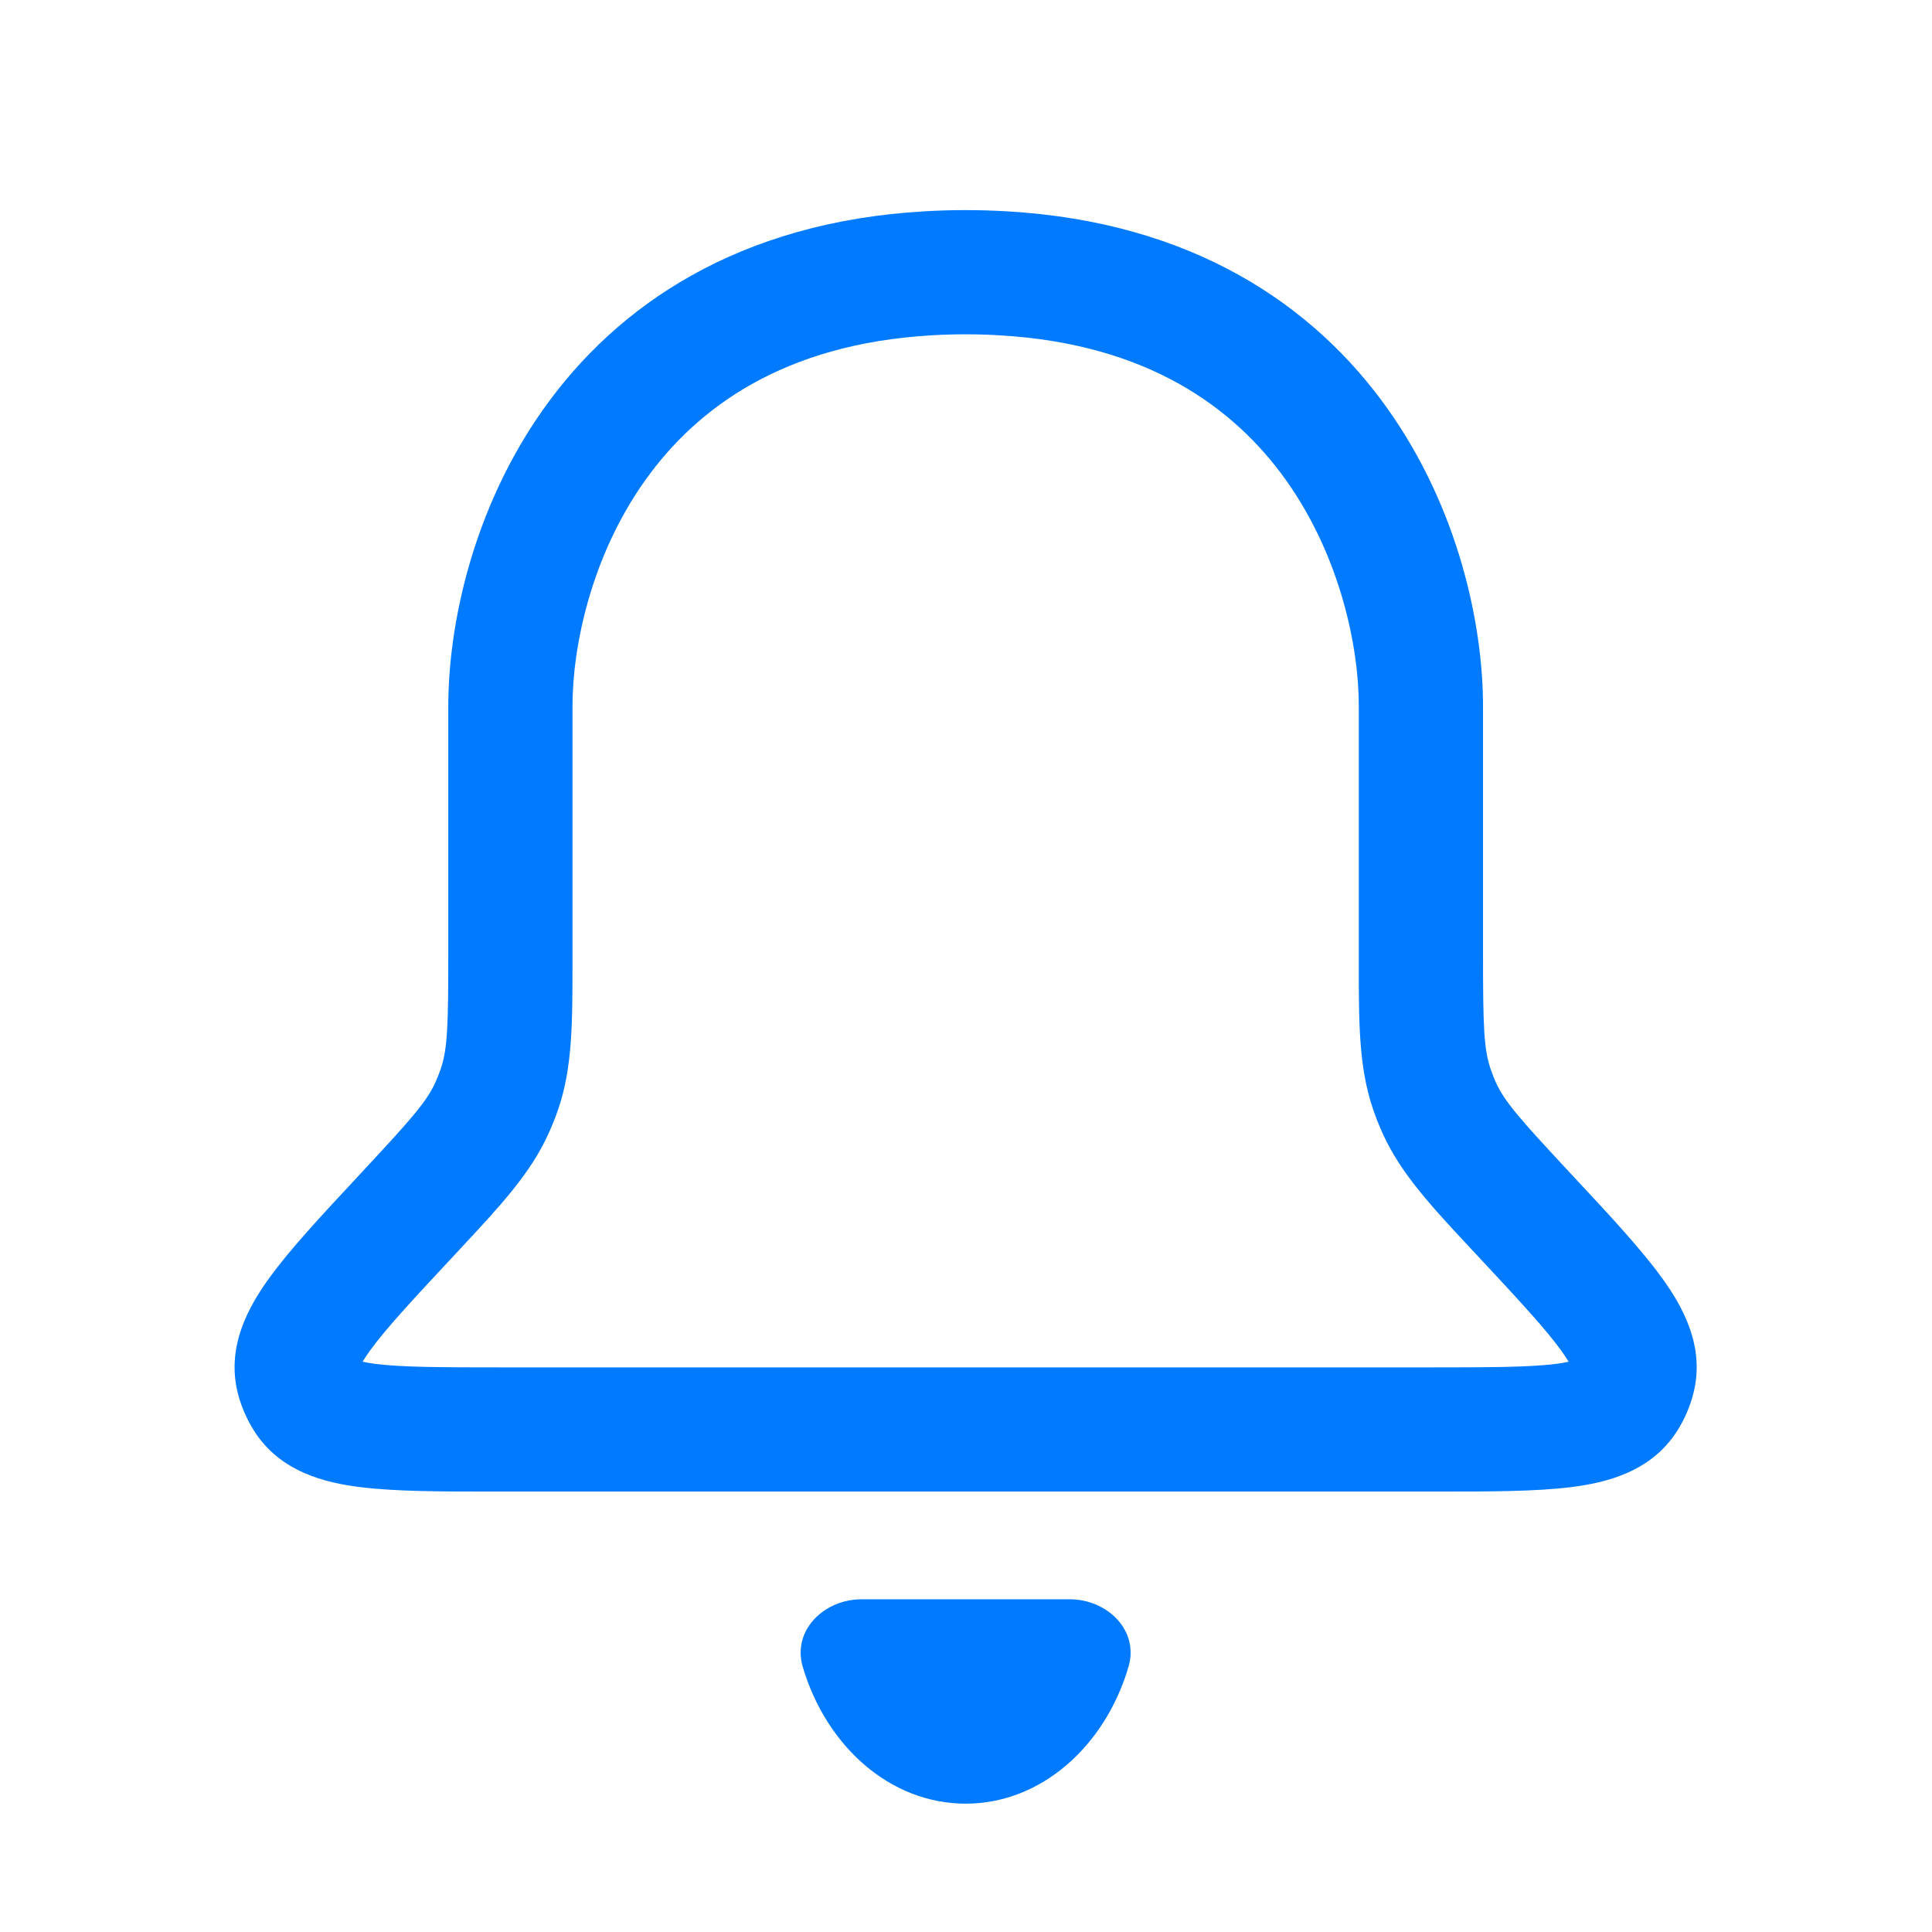 <svg width="28" height="28" viewBox="0 0 28 28" fill="none" xmlns="http://www.w3.org/2000/svg">
  <path fill-rule="evenodd" clip-rule="evenodd" d="M13.995 4.845C13.823 4.845 13.658 4.85 13.497 4.86C11.365 4.984 10.101 5.904 9.347 6.966C8.565 8.067 8.297 9.373 8.297 10.235V13.811C8.297 13.855 8.297 13.899 8.297 13.942C8.297 14.817 8.297 15.46 8.094 16.065C8.052 16.188 8.004 16.309 7.95 16.428C7.687 17.01 7.248 17.479 6.651 18.119C6.622 18.151 6.592 18.183 6.562 18.215C5.97 18.849 5.588 19.261 5.36 19.577C5.313 19.643 5.279 19.695 5.255 19.735C5.301 19.746 5.363 19.756 5.442 19.767C5.829 19.815 6.391 19.817 7.258 19.817H20.731C21.598 19.817 22.16 19.815 22.547 19.767C22.627 19.756 22.688 19.746 22.734 19.735C22.71 19.695 22.677 19.643 22.629 19.577C22.401 19.261 22.019 18.849 21.428 18.215C21.398 18.183 21.368 18.151 21.338 18.119C20.741 17.479 20.303 17.01 20.039 16.428C19.985 16.309 19.937 16.188 19.896 16.065C19.692 15.46 19.692 14.817 19.693 13.942C19.693 13.899 19.693 13.855 19.693 13.811V10.235C19.693 9.373 19.424 8.067 18.643 6.966C17.889 5.904 16.625 4.984 14.492 4.86C14.332 4.85 14.166 4.845 13.995 4.845ZM22.858 19.698C22.859 19.698 22.859 19.698 22.859 19.698L22.858 19.698ZM5.198 19.851C5.198 19.852 5.197 19.853 5.197 19.853L5.198 19.851ZM13.393 3.063C13.589 3.051 13.79 3.045 13.995 3.045C14.2 3.045 14.401 3.051 14.597 3.063C17.285 3.219 19.046 4.425 20.11 5.924C21.148 7.385 21.493 9.074 21.493 10.235V13.811C21.493 14.873 21.504 15.2 21.602 15.49C21.624 15.556 21.65 15.621 21.678 15.685C21.805 15.964 22.02 16.21 22.744 16.987L22.786 17.032C23.324 17.609 23.786 18.104 24.089 18.524C24.383 18.931 24.718 19.517 24.54 20.2C24.491 20.391 24.412 20.573 24.306 20.739C23.927 21.335 23.27 21.49 22.772 21.552C22.258 21.617 21.581 21.617 20.792 21.617H7.197C6.409 21.617 5.731 21.617 5.217 21.552C4.719 21.49 4.062 21.335 3.684 20.739C3.578 20.573 3.499 20.391 3.449 20.2C3.272 19.517 3.607 18.931 3.901 18.524C4.204 18.104 4.666 17.609 5.204 17.032L5.245 16.987C5.97 16.21 6.184 15.964 6.311 15.685C6.34 15.621 6.365 15.556 6.388 15.49C6.486 15.2 6.497 14.873 6.497 13.811V10.235C6.497 9.074 6.842 7.385 7.879 5.924C8.943 4.425 10.704 3.219 13.393 3.063Z" fill="#007AFF" />
  <path d="M13.995 26.14C15.086 26.14 16.014 25.312 16.355 24.157C16.511 23.632 16.051 23.178 15.502 23.178H12.487C11.939 23.178 11.479 23.632 11.634 24.157C11.976 25.312 12.904 26.14 13.995 26.14Z" fill="#007AFF" />
</svg>